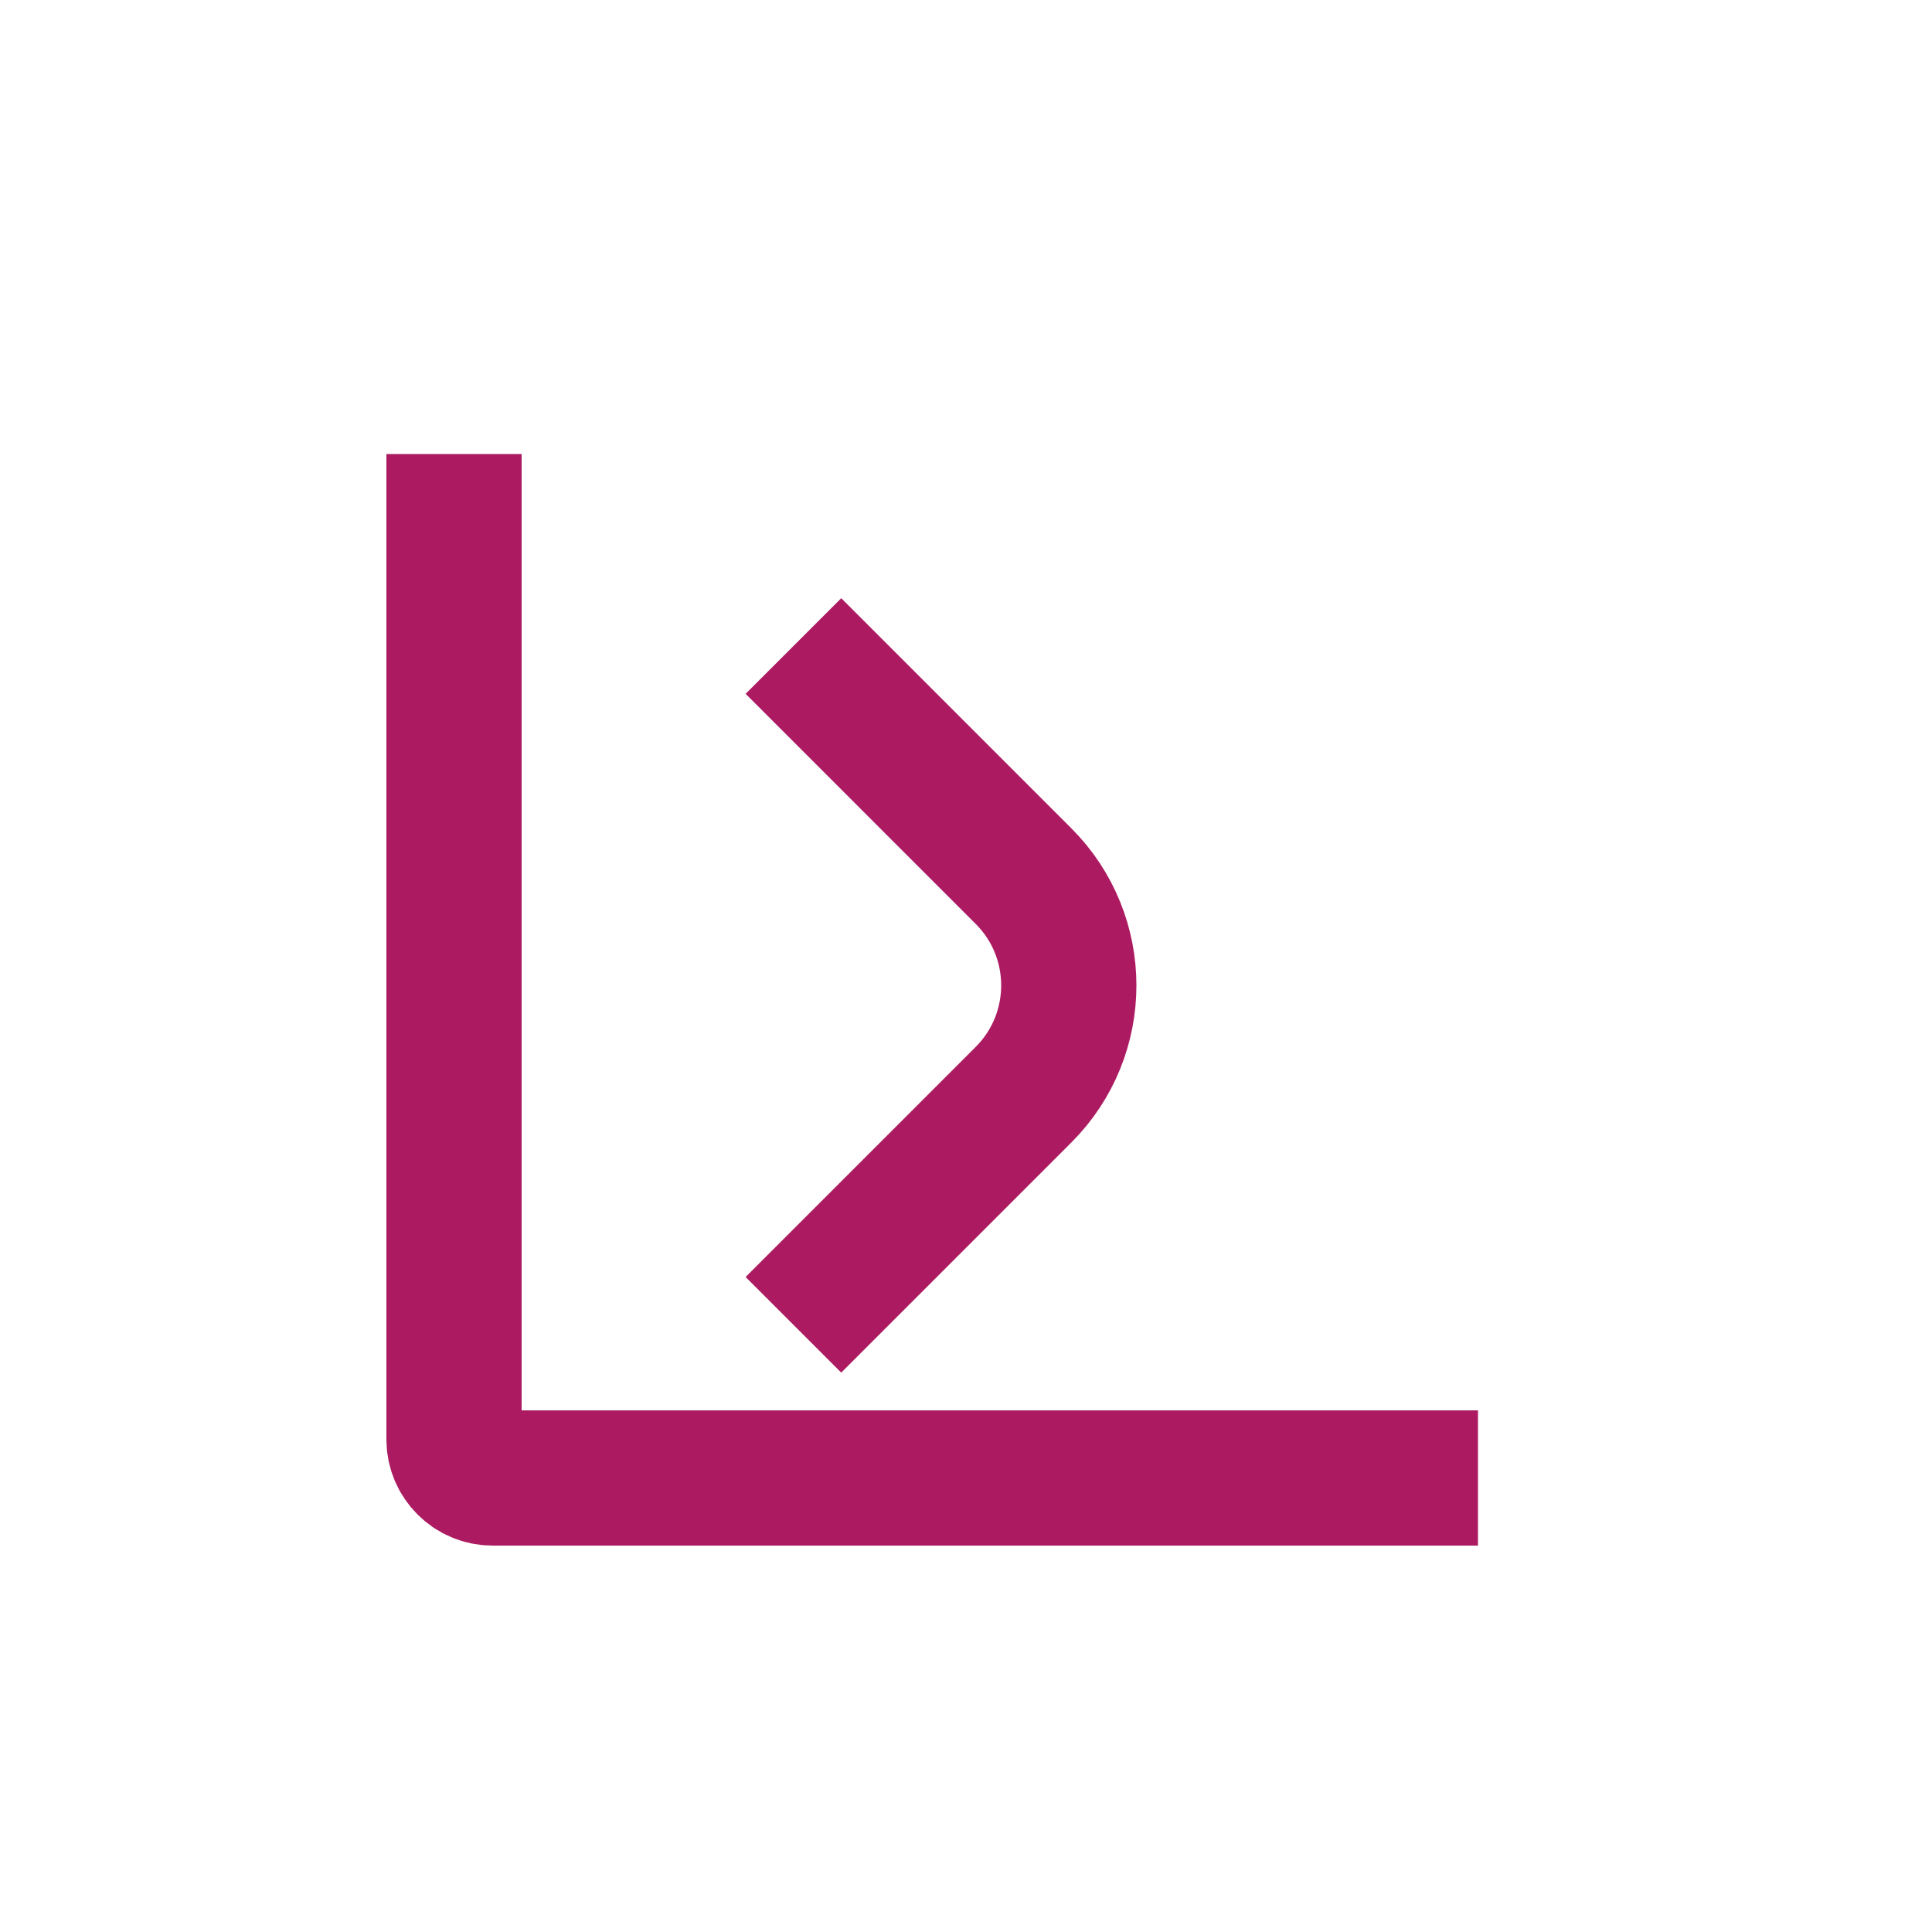 <svg width="200" height="200" viewBox="0 0 200 200" fill="none" xmlns="http://www.w3.org/2000/svg">
<path d="M47 47V149C47 151.209 48.791 153 51 153H153" stroke="#AC1B61" stroke-width="14"/>
<path d="M82.135 137.144L105.955 113.323C112.204 107.075 112.204 96.944 105.955 90.696L82.135 66.875" stroke="#AC1B61" stroke-width="14"/>
</svg>
